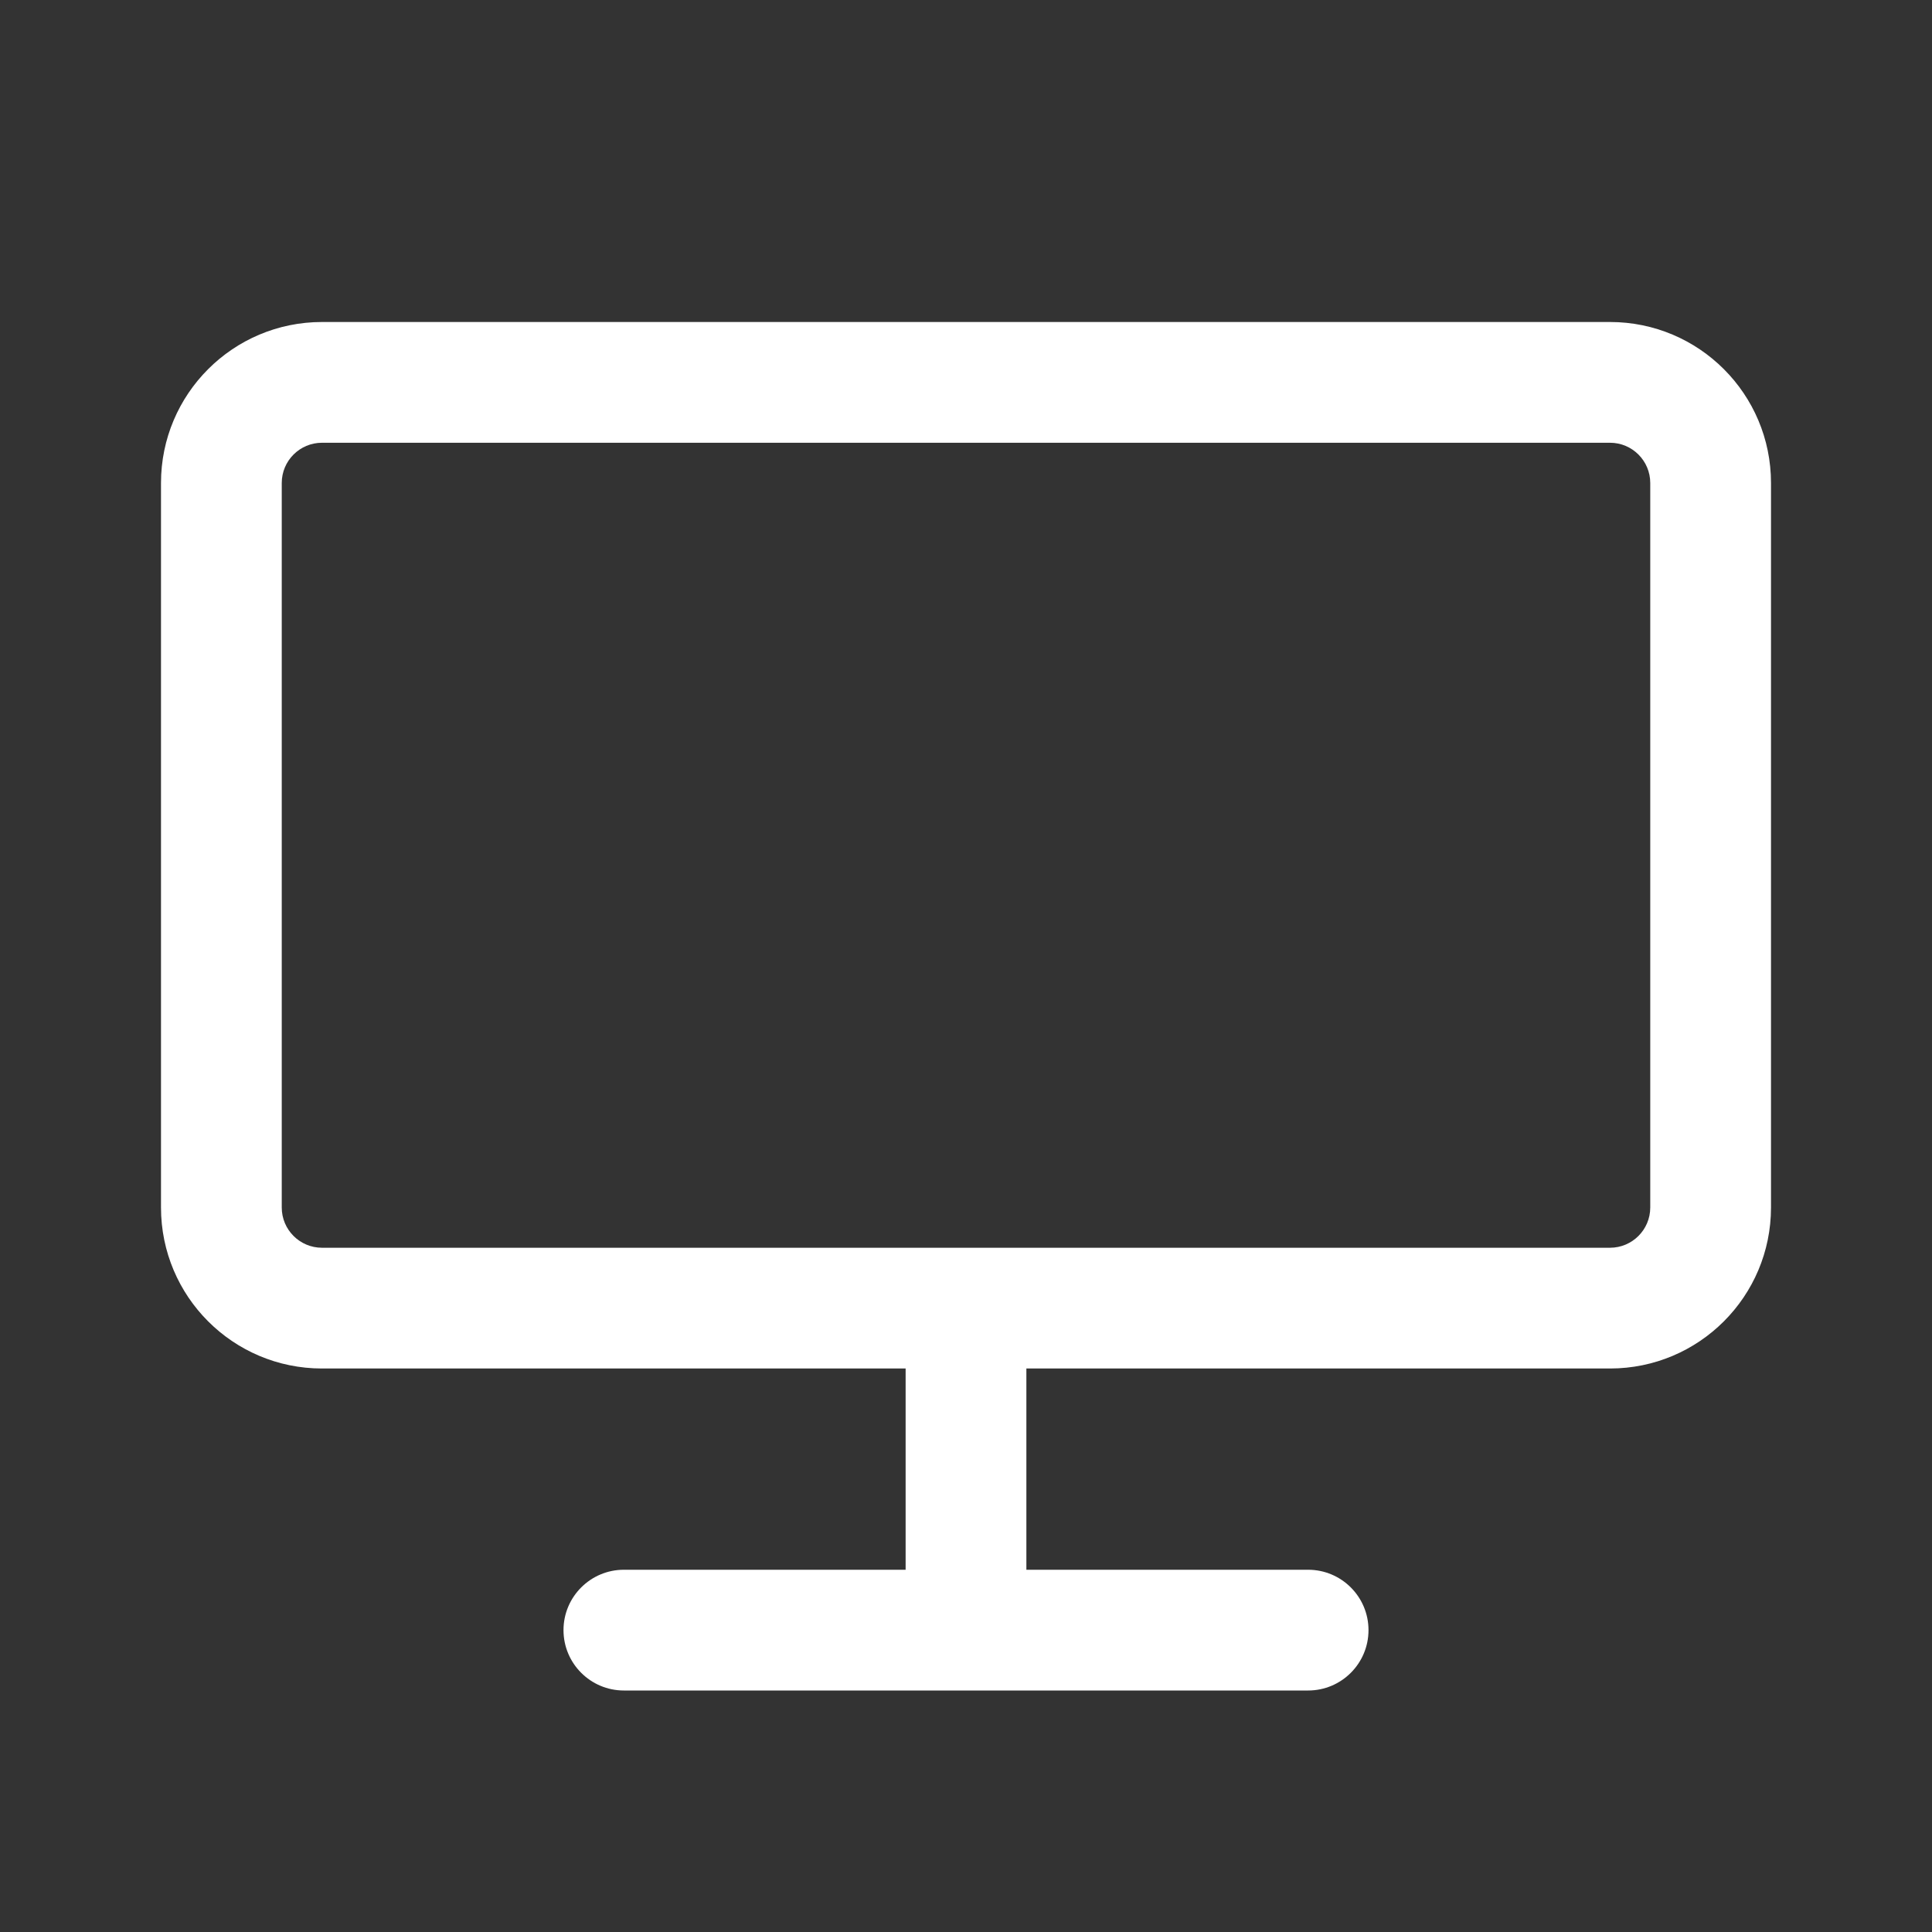 <svg width="24" height="24" viewBox="0 0 24 24" fill="none" xmlns="http://www.w3.org/2000/svg">
<rect x="0" y="0" width="24" height="24" fill="#333333" stroke="none"/>
<path fill-rule="evenodd" clip-rule="evenodd" d="M4 4C2.895 4 2 4.895 2 6V15C2 16.105 2.895 17 4 17H11.25V19.5H7.75C7.336 19.5 7 19.836 7 20.25C7 20.664 7.336 21 7.75 21H16.25C16.664 21 17 20.664 17 20.25C17 19.836 16.664 19.5 16.25 19.5H12.75V17H20C21.105 17 22 16.105 22 15V6C22 4.895 21.105 4 20 4H4ZM20 5.5H4C3.724 5.5 3.5 5.724 3.5 6V15C3.5 15.276 3.724 15.5 4 15.5H20C20.276 15.5 20.5 15.276 20.5 15V6C20.5 5.724 20.276 5.5 20 5.5Z" fill="white"/>
</svg>
